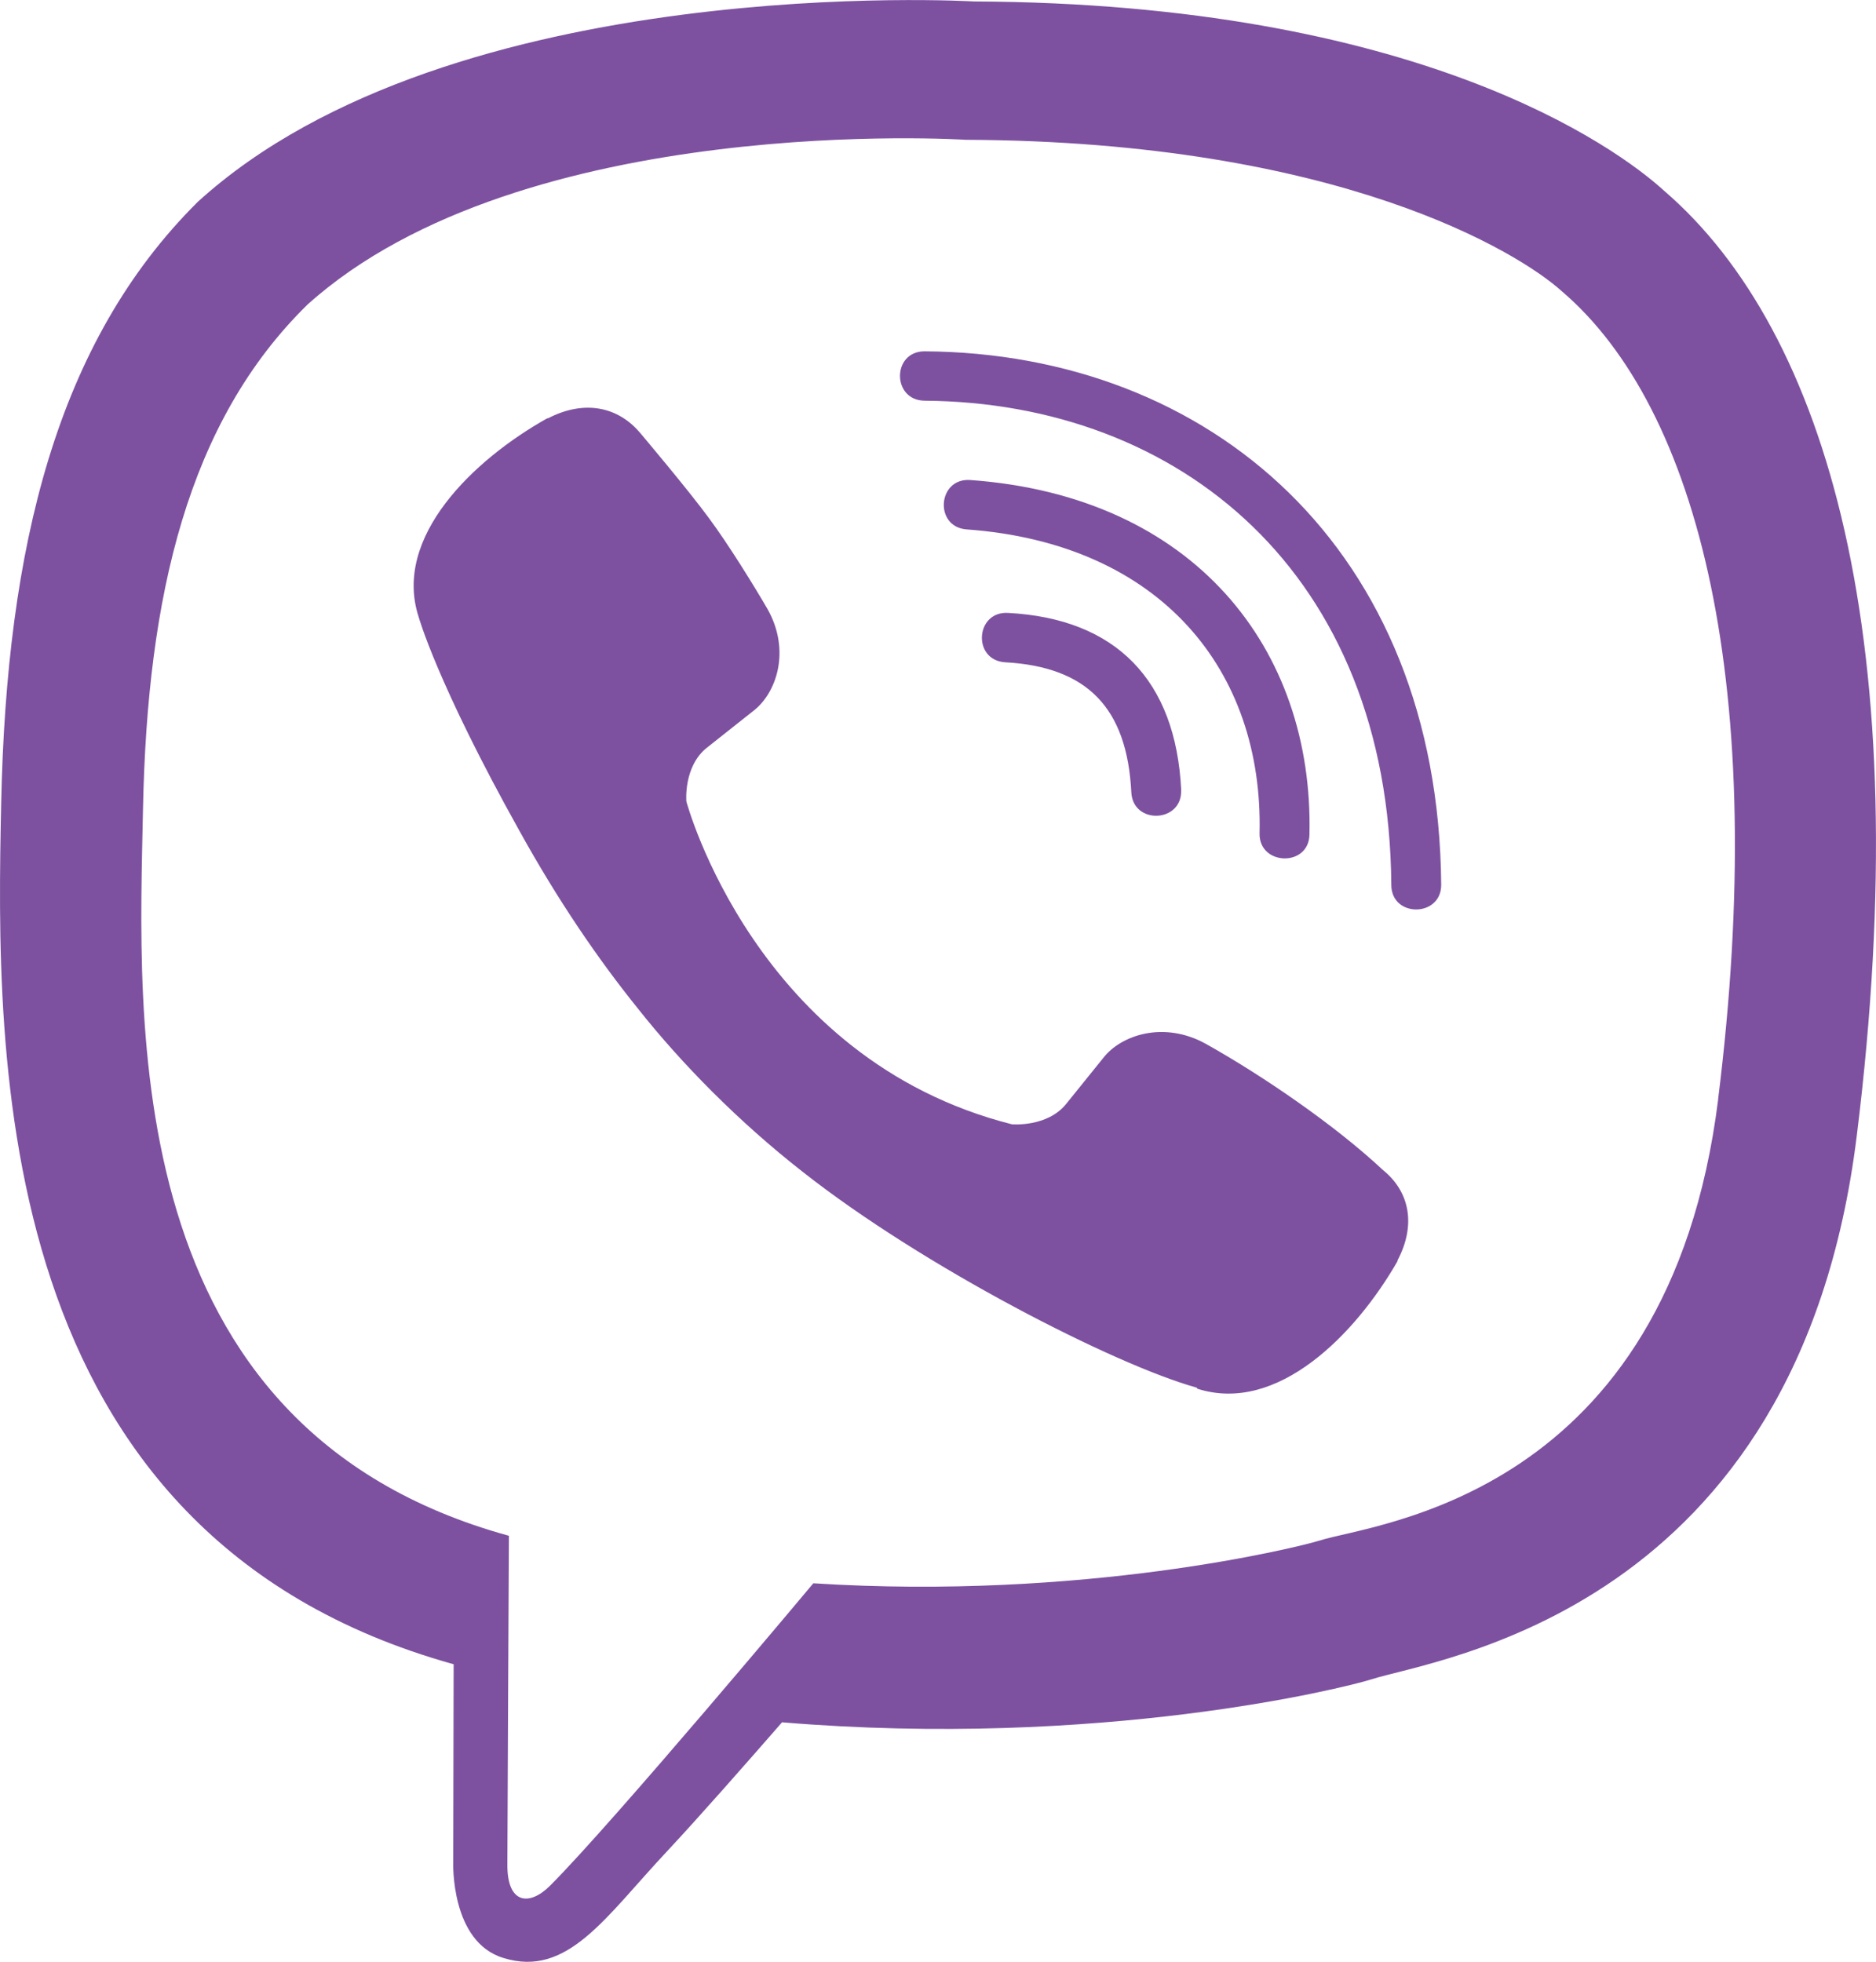 <svg fill="none" height="23" viewBox="0 0 22 23" width="22" xmlns="http://www.w3.org/2000/svg"><path d="m19.519 2.24c-.575-.526-2.904-2.201-8.097-2.223 0 0-6.121-.364-9.102 2.349-1.658 1.644-2.243 4.056-2.306 7.043-.063 2.987-.14 8.583 5.301 10.102h.005l-.005 2.318s-.036.939.589 1.127c.752.234 1.196-.481 1.917-1.249.394-.422.938-1.042 1.35-1.514 3.724.31 6.583-.4 6.909-.503.752-.243 5.006-.782 5.695-6.378.716-5.776-.344-9.423-2.256-11.072zm.63 10.65c-.584 4.671-4.032 4.968-4.667 5.17-.272.085-2.786.705-5.944.503 0 0-2.356 2.816-3.09 3.548-.24.238-.503.216-.498-.256 0-.31.018-3.849.018-3.849-.005 0-.005 0 0 0-4.612-1.267-4.34-6.032-4.291-8.525.05-2.493.526-4.537 1.93-5.911 2.524-2.268 7.72-1.931 7.72-1.931 4.39.018 6.493 1.33 6.982 1.77 1.617 1.374 2.442 4.662 1.839 9.482zm-6.298-3.629c.018.386-.566.413-.584.027-.05-.988-.516-1.469-1.477-1.523-.39-.022-.353-.602.032-.579 1.264.067 1.966.786 2.03 2.075zm.92.508c.045-1.904-1.155-3.396-3.434-3.562-.385-.027-.344-.606.041-.579 2.628.189 4.028 1.981 3.978 4.155-.005.386-.594.368-.585-.013zm2.13.602c.004.386-.585.391-.585.004-.027-3.661-2.487-5.655-5.473-5.677-.385-.004-.385-.579 0-.579 3.339.022 6.026 2.309 6.058 6.252zm-.512 4.406v.009c-.489.853-1.405 1.797-2.347 1.496l-.009-.013c-.956-.265-3.208-1.415-4.63-2.538-.734-.575-1.405-1.253-1.921-1.905-.467-.579-.938-1.267-1.395-2.093-.965-1.729-1.178-2.502-1.178-2.502-.304-.934.643-1.842 1.509-2.327h.009c.417-.216.816-.144 1.083.175 0 0 .562.665.802.993.227.305.53.795.689 1.069.276.49.104.988-.168 1.195l-.544.431c-.276.22-.24.629-.24.629s.806 3.023 3.819 3.786c0 0 .412.036.634-.238l.435-.539c.208-.27.711-.44 1.205-.166.666.373 1.513.952 2.075 1.478.317.256.39.647.172 1.06z" fill="#7d51a0"/></svg>